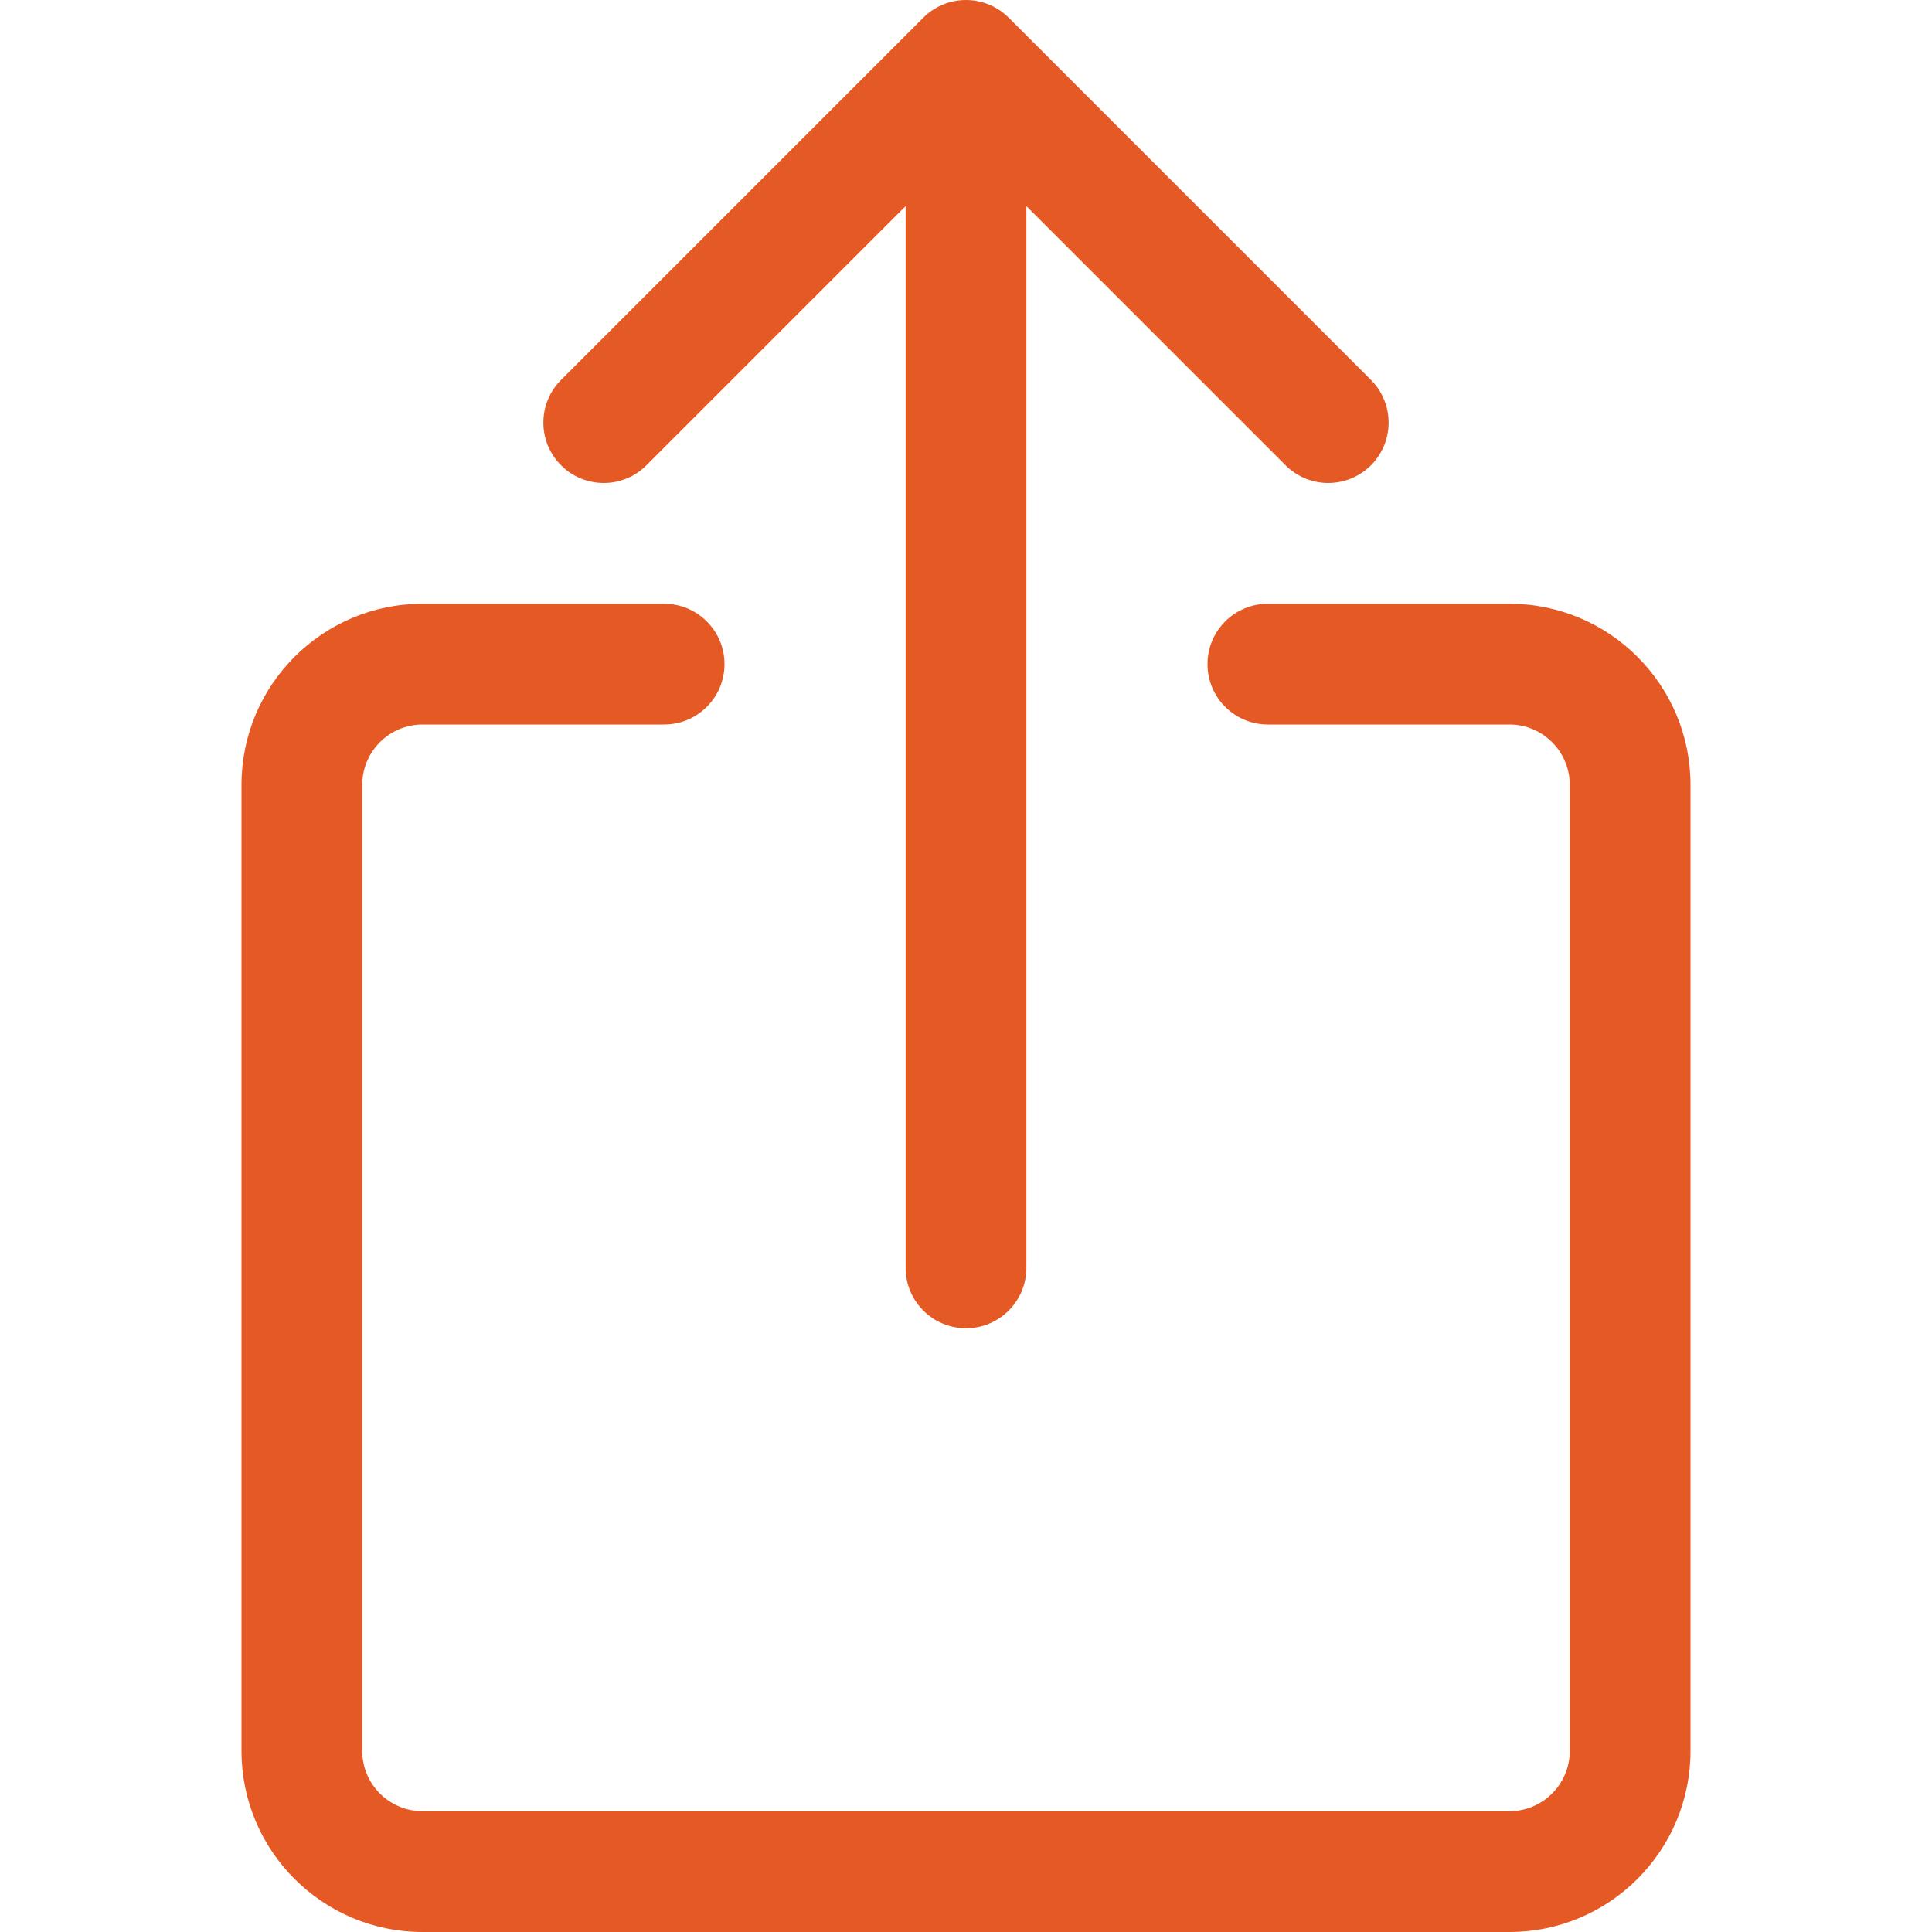 <svg width="123" height="123" viewBox="0 0 123 123" fill="none" xmlns="http://www.w3.org/2000/svg">
<path fill-rule="evenodd" clip-rule="evenodd" d="M26.906 46.125C24.783 46.125 23.062 47.846 23.062 49.969V111.469C23.062 113.592 24.783 115.312 26.906 115.312H96.094C98.217 115.312 99.938 113.592 99.938 111.469V49.969C99.938 47.846 98.217 46.125 96.094 46.125H80.719C78.596 46.125 76.875 44.404 76.875 42.281C76.875 40.158 78.596 38.438 80.719 38.438H96.094C102.462 38.438 107.625 43.6 107.625 49.969V111.469C107.625 117.837 102.462 123 96.094 123H26.906C20.538 123 15.375 117.837 15.375 111.469V49.969C15.375 43.6 20.538 38.438 26.906 38.438H42.281C44.404 38.438 46.125 40.158 46.125 42.281C46.125 44.404 44.404 46.125 42.281 46.125H26.906Z" fill="#E55924"/>
<path fill-rule="evenodd" clip-rule="evenodd" d="M58.782 1.126C60.283 -0.375 62.717 -0.375 64.218 1.126L87.28 24.188C88.781 25.689 88.781 28.123 87.28 29.624C85.779 31.125 83.346 31.125 81.845 29.624L65.344 13.123V80.719C65.344 82.842 63.623 84.562 61.5 84.562C59.377 84.562 57.656 82.842 57.656 80.719V13.123L41.155 29.624C39.654 31.125 37.221 31.125 35.72 29.624C34.218 28.123 34.218 25.689 35.72 24.188L58.782 1.126Z" fill="#E55924"/>
</svg>

